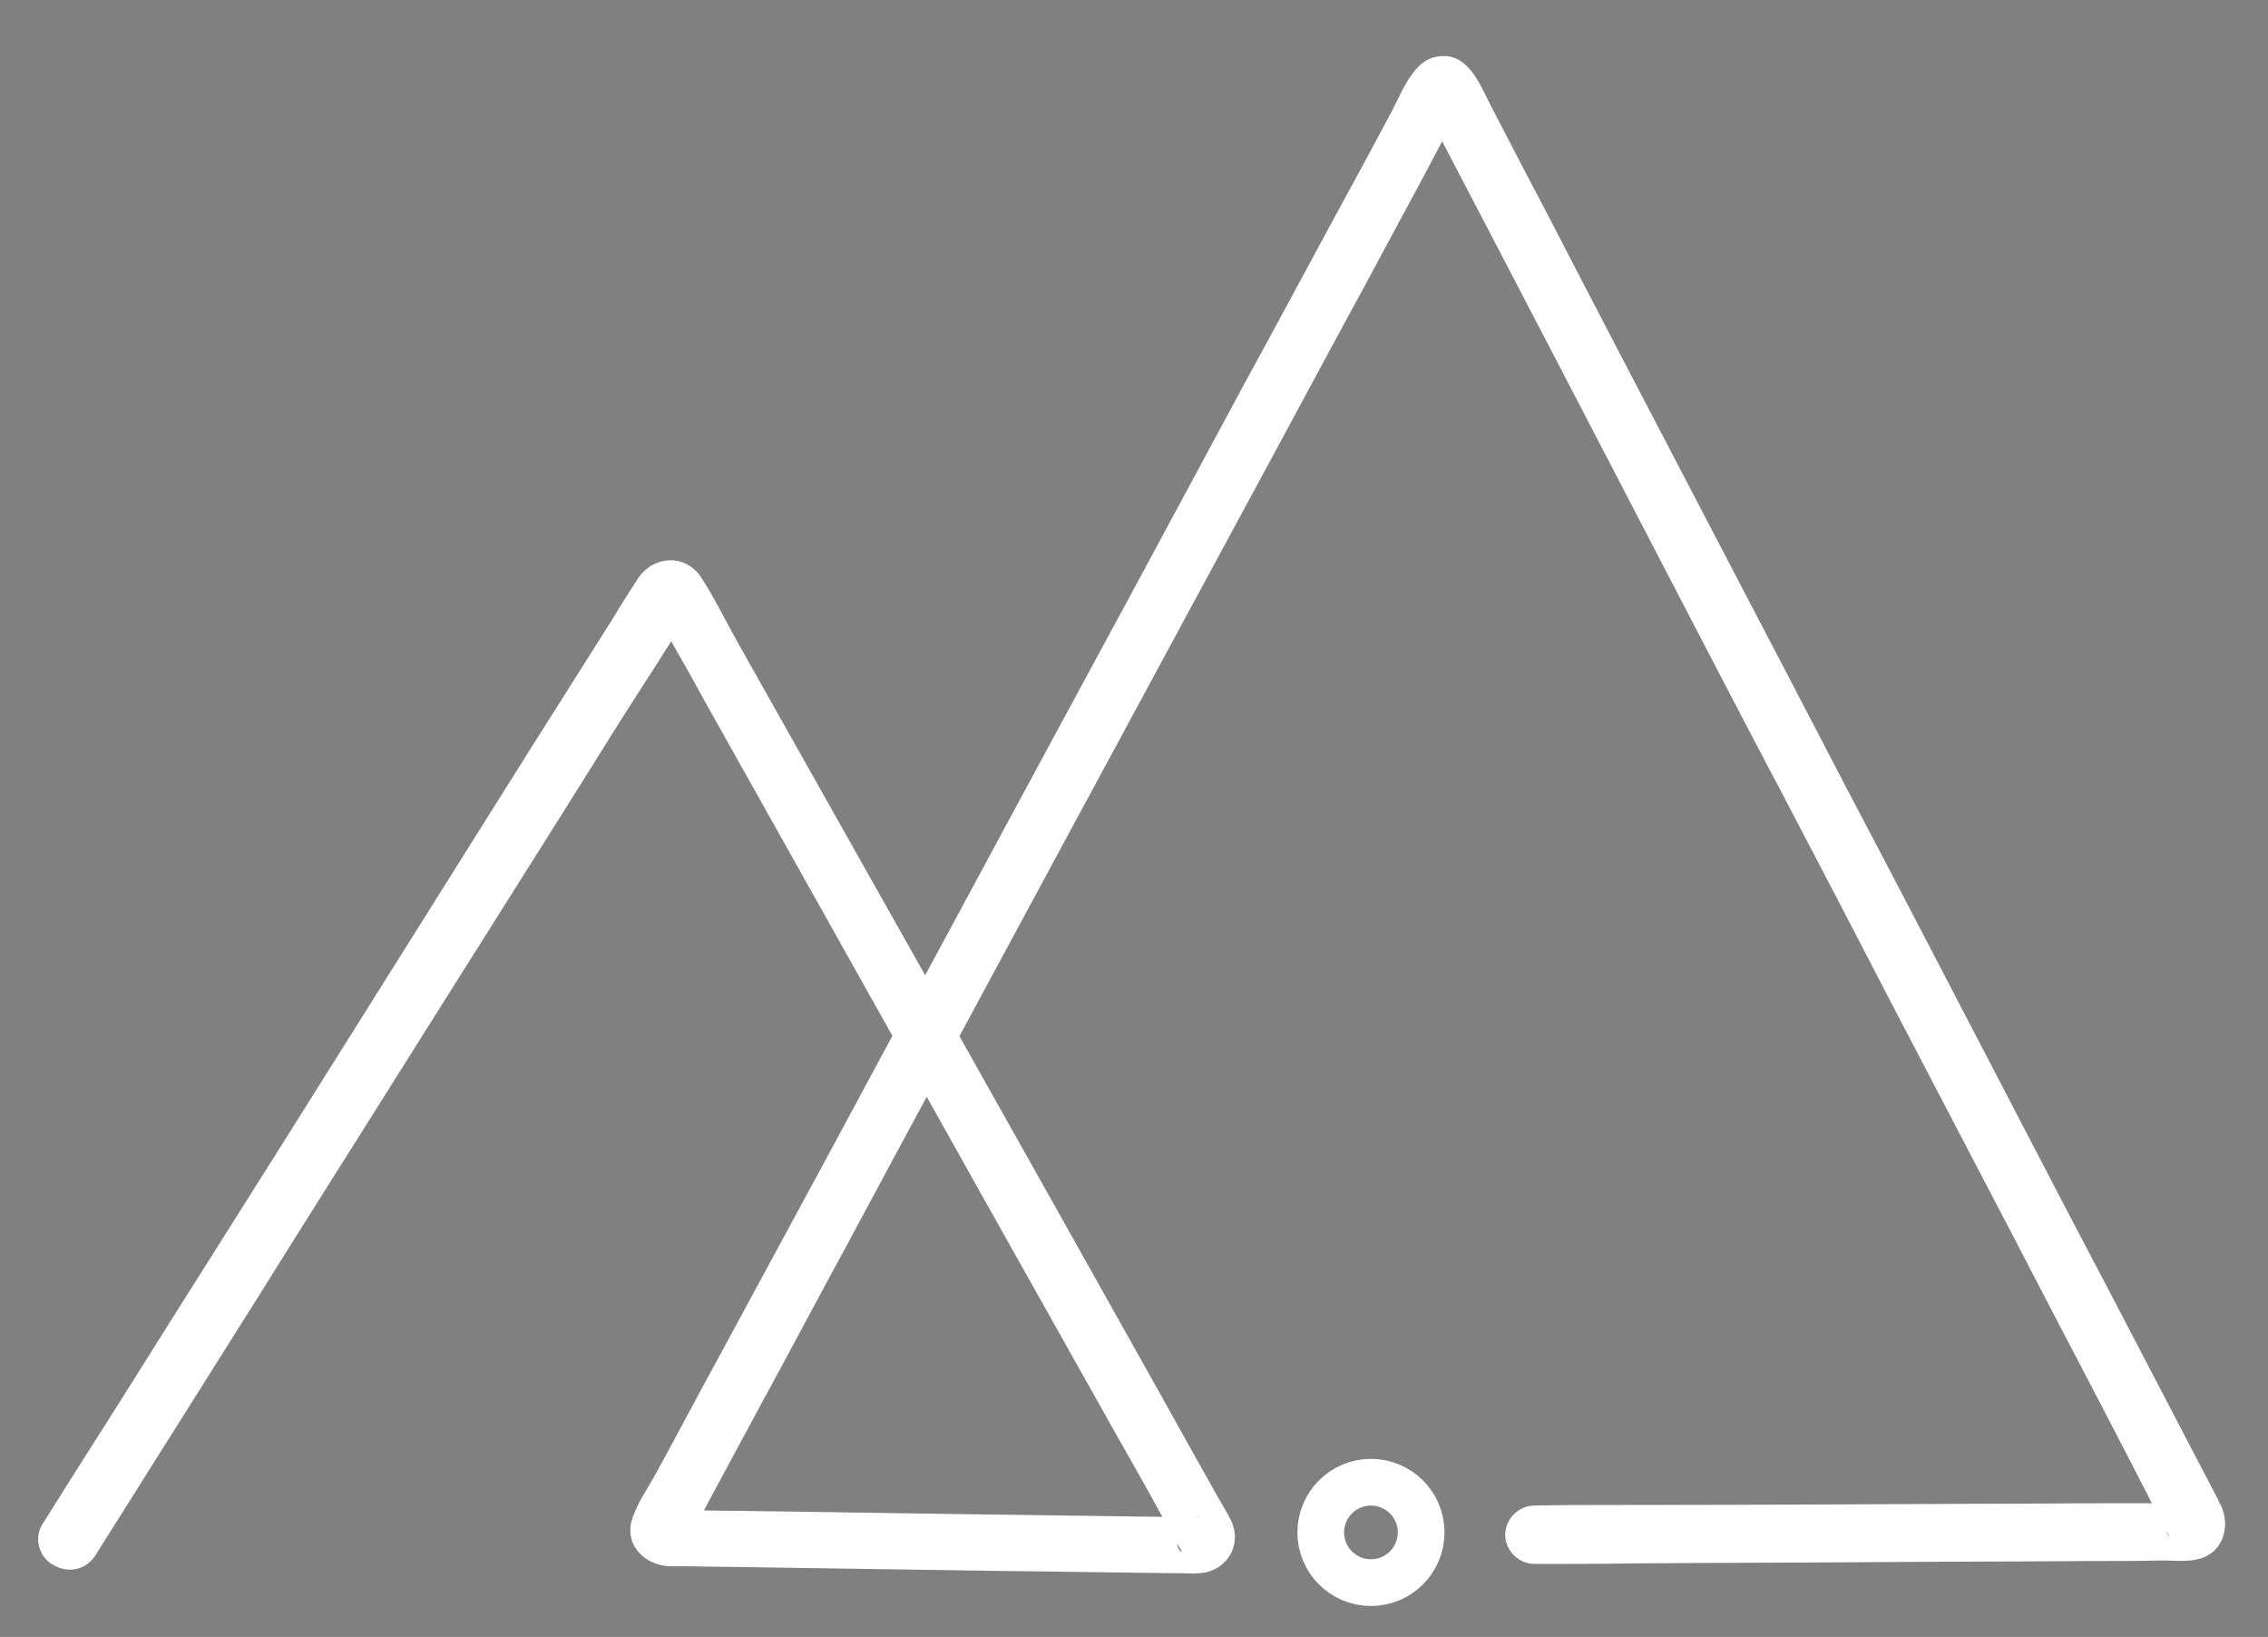<?xml version="1.0" encoding="utf-8"?>
<!-- Generator: Adobe Illustrator 25.4.1, SVG Export Plug-In . SVG Version: 6.00 Build 0)  -->
<svg version="1.1" xmlns="http://www.w3.org/2000/svg" xmlns:xlink="http://www.w3.org/1999/xlink" x="0px" y="0px"
	 viewBox="0 0 388.6 280.4" style="enable-background:new 0 0 388.6 280.4;" xml:space="preserve">
<rect x="0" y="0" width="388.6" height="280.4" fill="#808080" stroke="none"/>
<style type="text/css">
	.st0{fill:#FFFFFF;}
	.st1{fill:none;stroke:#000000;stroke-width:0.75;stroke-miterlimit:10;}
	.st2{fill:none;stroke:#FFFFFF;stroke-width:8;stroke-miterlimit:10;}
</style>
<g id="Capa_1">
	<path class="st0" d="M-592,384.7"/>
	<path class="st1" d="M319.8,139.7"/>
	<g>
		<g>
			<path class="st0" d="M16.3,266.5c3.4-5.4,6.8-10.8,10.2-16.2c8.1-12.9,16.3-25.8,24.4-38.8c9.9-15.7,19.7-31.3,29.6-47
				c8.5-13.5,17-26.9,25.4-40.4c4.1-6.5,8.4-12.9,12.3-19.5c0.1-0.2,0.3-0.4,0.4-0.6c-0.6,0.6-1.2,1.2-1.8,1.8c-1.1,0-2.2,0-3.3,0
				c-0.6-0.6-1.2-1.2-1.8-1.8c1,1.4,1.8,3.1,2.6,4.6c2.2,3.9,4.4,7.7,6.5,11.6c7.2,12.8,14.4,25.7,21.6,38.5
				c8.7,15.6,17.5,31.1,26.2,46.7c7.6,13.5,15.1,26.9,22.7,40.4c2.5,4.4,5,8.8,7.4,13.2c1.2,2.1,2.2,4.3,3.6,6.4
				c0.7,1.1-1.3-0.2-0.4-2.4c0.4-0.7,0.9-1.5,1.3-2.2c1.2-1.4,3.5-0.8,1.8-0.9c-0.6,0-1.2,0-1.8,0c-2.2,0-4.4-0.1-6.6-0.1
				c-7.3-0.1-14.6-0.2-21.8-0.3c-16.4-0.2-32.7-0.5-49.1-0.7c-2.7,0-5.4-0.1-8.2-0.1c-0.8,0-1.5,0-2.3,0c-2.3,0,1.5-0.2,2.3,1.5
				c0.2,0.8,0.5,1.7,0.7,2.5c0,0.6-1,2.4-0.4,1.3c0.2-0.4,0.5-0.9,0.7-1.3c0.9-1.6,1.7-3.2,2.6-4.9c3.2-6,6.5-12,9.7-18
				c4.8-8.8,9.5-17.7,14.3-26.5c5.8-10.8,11.6-21.6,17.4-32.3c6.4-11.8,12.7-23.6,19.1-35.4c6.5-12,12.9-23.9,19.4-35.9
				c6-11.1,12-22.2,18-33.3c5.1-9.4,10.1-18.8,15.2-28.1c3.6-6.8,7.3-13.5,10.9-20.3c1.7-3.2,3.3-6.4,5.1-9.5
				c0.1-0.3,0.3-0.5,0.4-0.7c-0.6,0.6-1.2,1.2-1.8,1.8c-1.1,0-2.2,0-3.3,0c-0.6-0.6-1.2-1.2-1.8-1.8c1.4,2.1,2.4,4.6,3.6,6.8
				c3.1,5.9,6.2,11.9,9.3,17.8c4.6,8.8,9.1,17.5,13.7,26.3c5.6,10.8,11.2,21.5,16.8,32.3c6.1,11.7,12.2,23.5,18.4,35.2
				c6.2,11.8,12.4,23.7,18.5,35.5c5.8,11.1,11.6,22.2,17.4,33.3c4.9,9.3,9.7,18.7,14.6,28c3.5,6.7,7,13.4,10.5,20.2
				c1.7,3.2,3.2,6.5,5,9.6c0.6,1-0.5-0.1-0.4-1.3c0.2-0.8,0.5-1.7,0.7-2.5c0.8-1.8,4.6-1.5,2.3-1.5c-0.7,0-1.5,0-2.2,0
				c-2.7,0-5.5,0-8.2,0c-8.9,0-17.8,0.1-26.7,0.1c-20.1,0.1-40.3,0.2-60.4,0.2c-4.6,0-9.2,0-13.7,0.1c-2.7,0-5,2.3-5,5
				c0,2.7,2.3,5,5,5c5.9,0,11.8,0,17.7-0.1c12.9-0.1,25.8-0.1,38.8-0.2c12.9-0.1,25.7-0.1,38.6-0.2c4.2,0,8.4,0,12.6-0.1
				c2,0,4.3,0.3,6.3-0.3c4.1-1.1,5.3-5.7,3.6-9.2c-0.2-0.3-0.4-0.7-0.5-1c-0.8-1.5-1.6-3.1-2.4-4.6c-3.2-6.1-6.3-12.1-9.5-18.2
				c-4.8-9.2-9.6-18.4-14.4-27.5c-5.9-11.3-11.7-22.5-17.6-33.8c-6.4-12.3-12.8-24.6-19.3-36.9c-6.4-12.3-12.8-24.6-19.3-37
				c-5.9-11.3-11.8-22.6-17.7-33.9c-4.8-9.2-9.6-18.4-14.4-27.7c-3.2-6.1-6.4-12.2-9.6-18.4c-2.2-4.1-4.3-10.7-10.4-8.9
				c-3.5,1.1-5.4,6.3-7,9.3c-3.3,6.2-6.6,12.3-10,18.5c-5,9.2-9.9,18.4-14.9,27.5c-6,11.2-12.1,22.4-18.1,33.6
				c-6.6,12.2-13.2,24.4-19.8,36.6c-6.6,12.2-13.2,24.5-19.8,36.7c-6.1,11.2-12.1,22.5-18.2,33.7c-5,9.2-10,18.5-15,27.7
				c-3.4,6.2-6.7,12.5-10.1,18.7c-1.4,2.6-3.5,5.5-4.3,8.4c-1.1,4.4,2.6,7.6,6.6,7.7c1.1,0,2.1,0,3.2,0c4.4,0.1,8.9,0.1,13.3,0.2
				c13.4,0.2,26.7,0.4,40.1,0.6c10.4,0.1,20.8,0.3,31.2,0.4c0.9,0,1.8,0.1,2.6,0c4.9-0.1,7.9-4.9,5.6-9.3c-0.5-1-1.1-2-1.7-3
				c-3.6-6.4-7.2-12.8-10.8-19.3c-5.8-10.4-11.7-20.8-17.5-31.2c-6.8-12.1-13.6-24.2-20.4-36.3c-6.5-11.5-13-23.1-19.5-34.6
				c-4.9-8.7-9.8-17.4-14.7-26.1c-2-3.6-3.8-7.3-6-10.7c-2.7-4.2-8.2-3.9-10.9,0.1c-0.2,0.4-0.5,0.7-0.7,1.1
				c-1.2,1.9-2.4,3.7-3.5,5.6c-4.7,7.4-9.4,14.9-14.1,22.3c-6.7,10.7-13.4,21.3-20.1,32c-7.4,11.8-14.9,23.7-22.3,35.5
				c-6.9,10.9-13.8,21.9-20.7,32.8c-5,8-10,15.9-15.1,23.9c-1.9,3-3.7,5.9-5.6,8.9c-1.4,2.3-0.5,5.5,1.8,6.8
				C11.8,269.7,14.8,268.8,16.3,266.5L16.3,266.5z"/>
		</g>
	</g>
	<circle class="st2" cx="234.9" cy="262.5" r="8.6"/>
</g>
<g id="Capa_2">
</g>
</svg>
